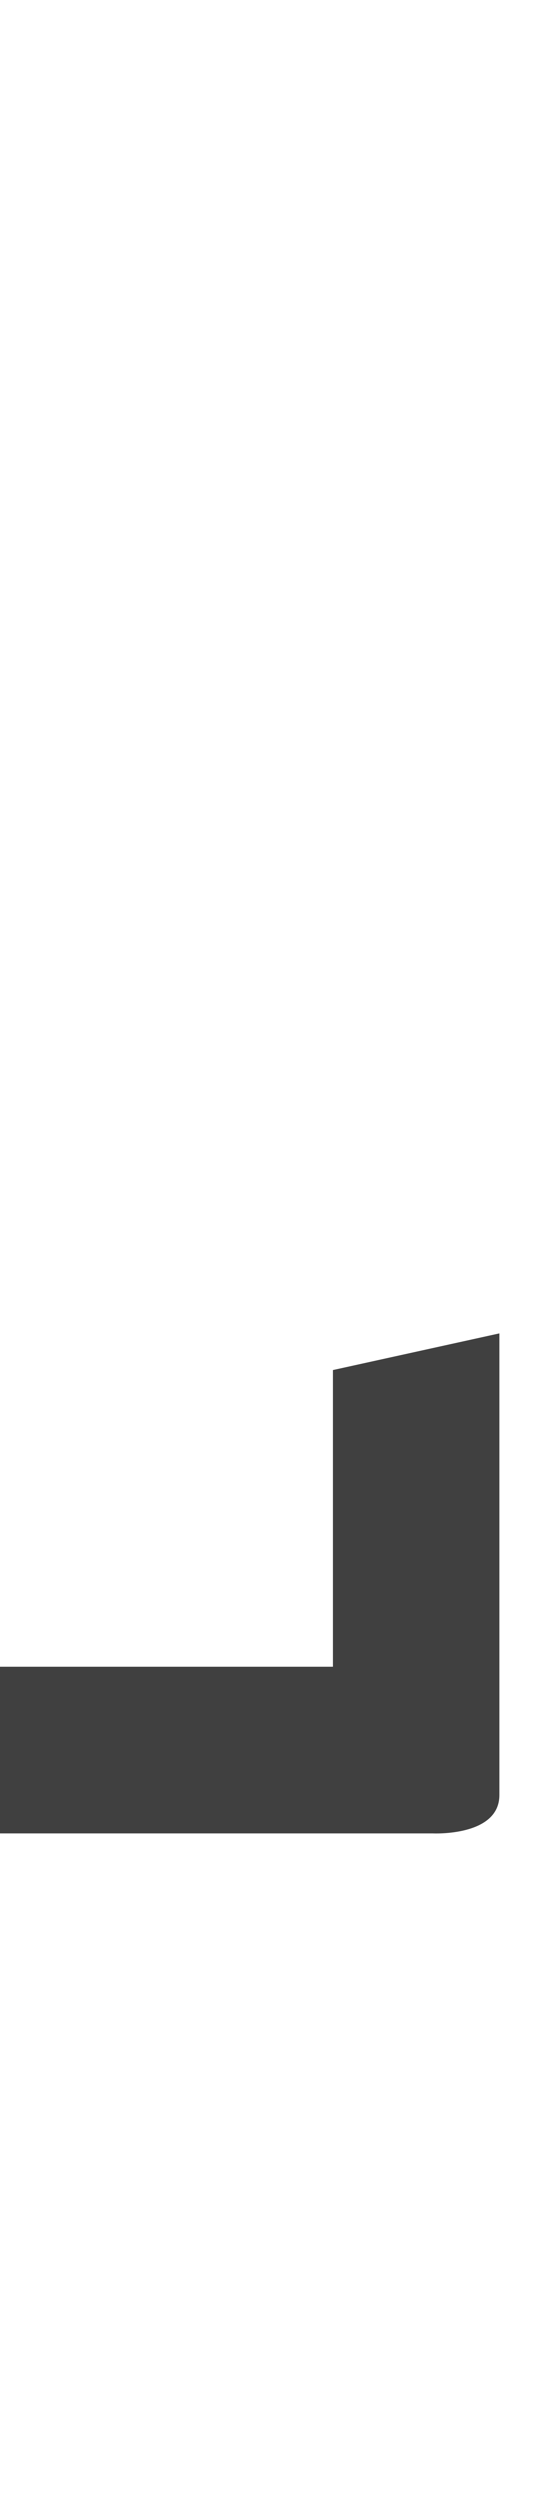 <?xml version="1.0" standalone="no"?>
<svg
   version="1.1"
   viewBox="0 0 325.0 1500.0"
   width="325.0"
   height="1500.0"
   xmlns="http://www.w3.org/2000/svg"
   xmlns:sodipodi="http://sodipodi.sourceforge.net/DTD/sodipodi-0.dtd">
 <sodipodi:namedview objecttolerance="1" gridtolerance="1" guidetolerance="1">
  <sodipodi:guide position="0,400" orientation="0,-1"/>
 </sodipodi:namedview>
 <g transform="matrix(1 0 0 -1 0 1100.0)">
  <path opacity="0.75" d="M80.0 0.0H260.0C260.0 0.0 300.0 -2.0 300.0 23.0V300.0L200.0 278.0V100.0H80.0V0.0ZM-20.0 0.0H109.0V100.0H-20.0V0.0Z" />
 </g>
</svg>
